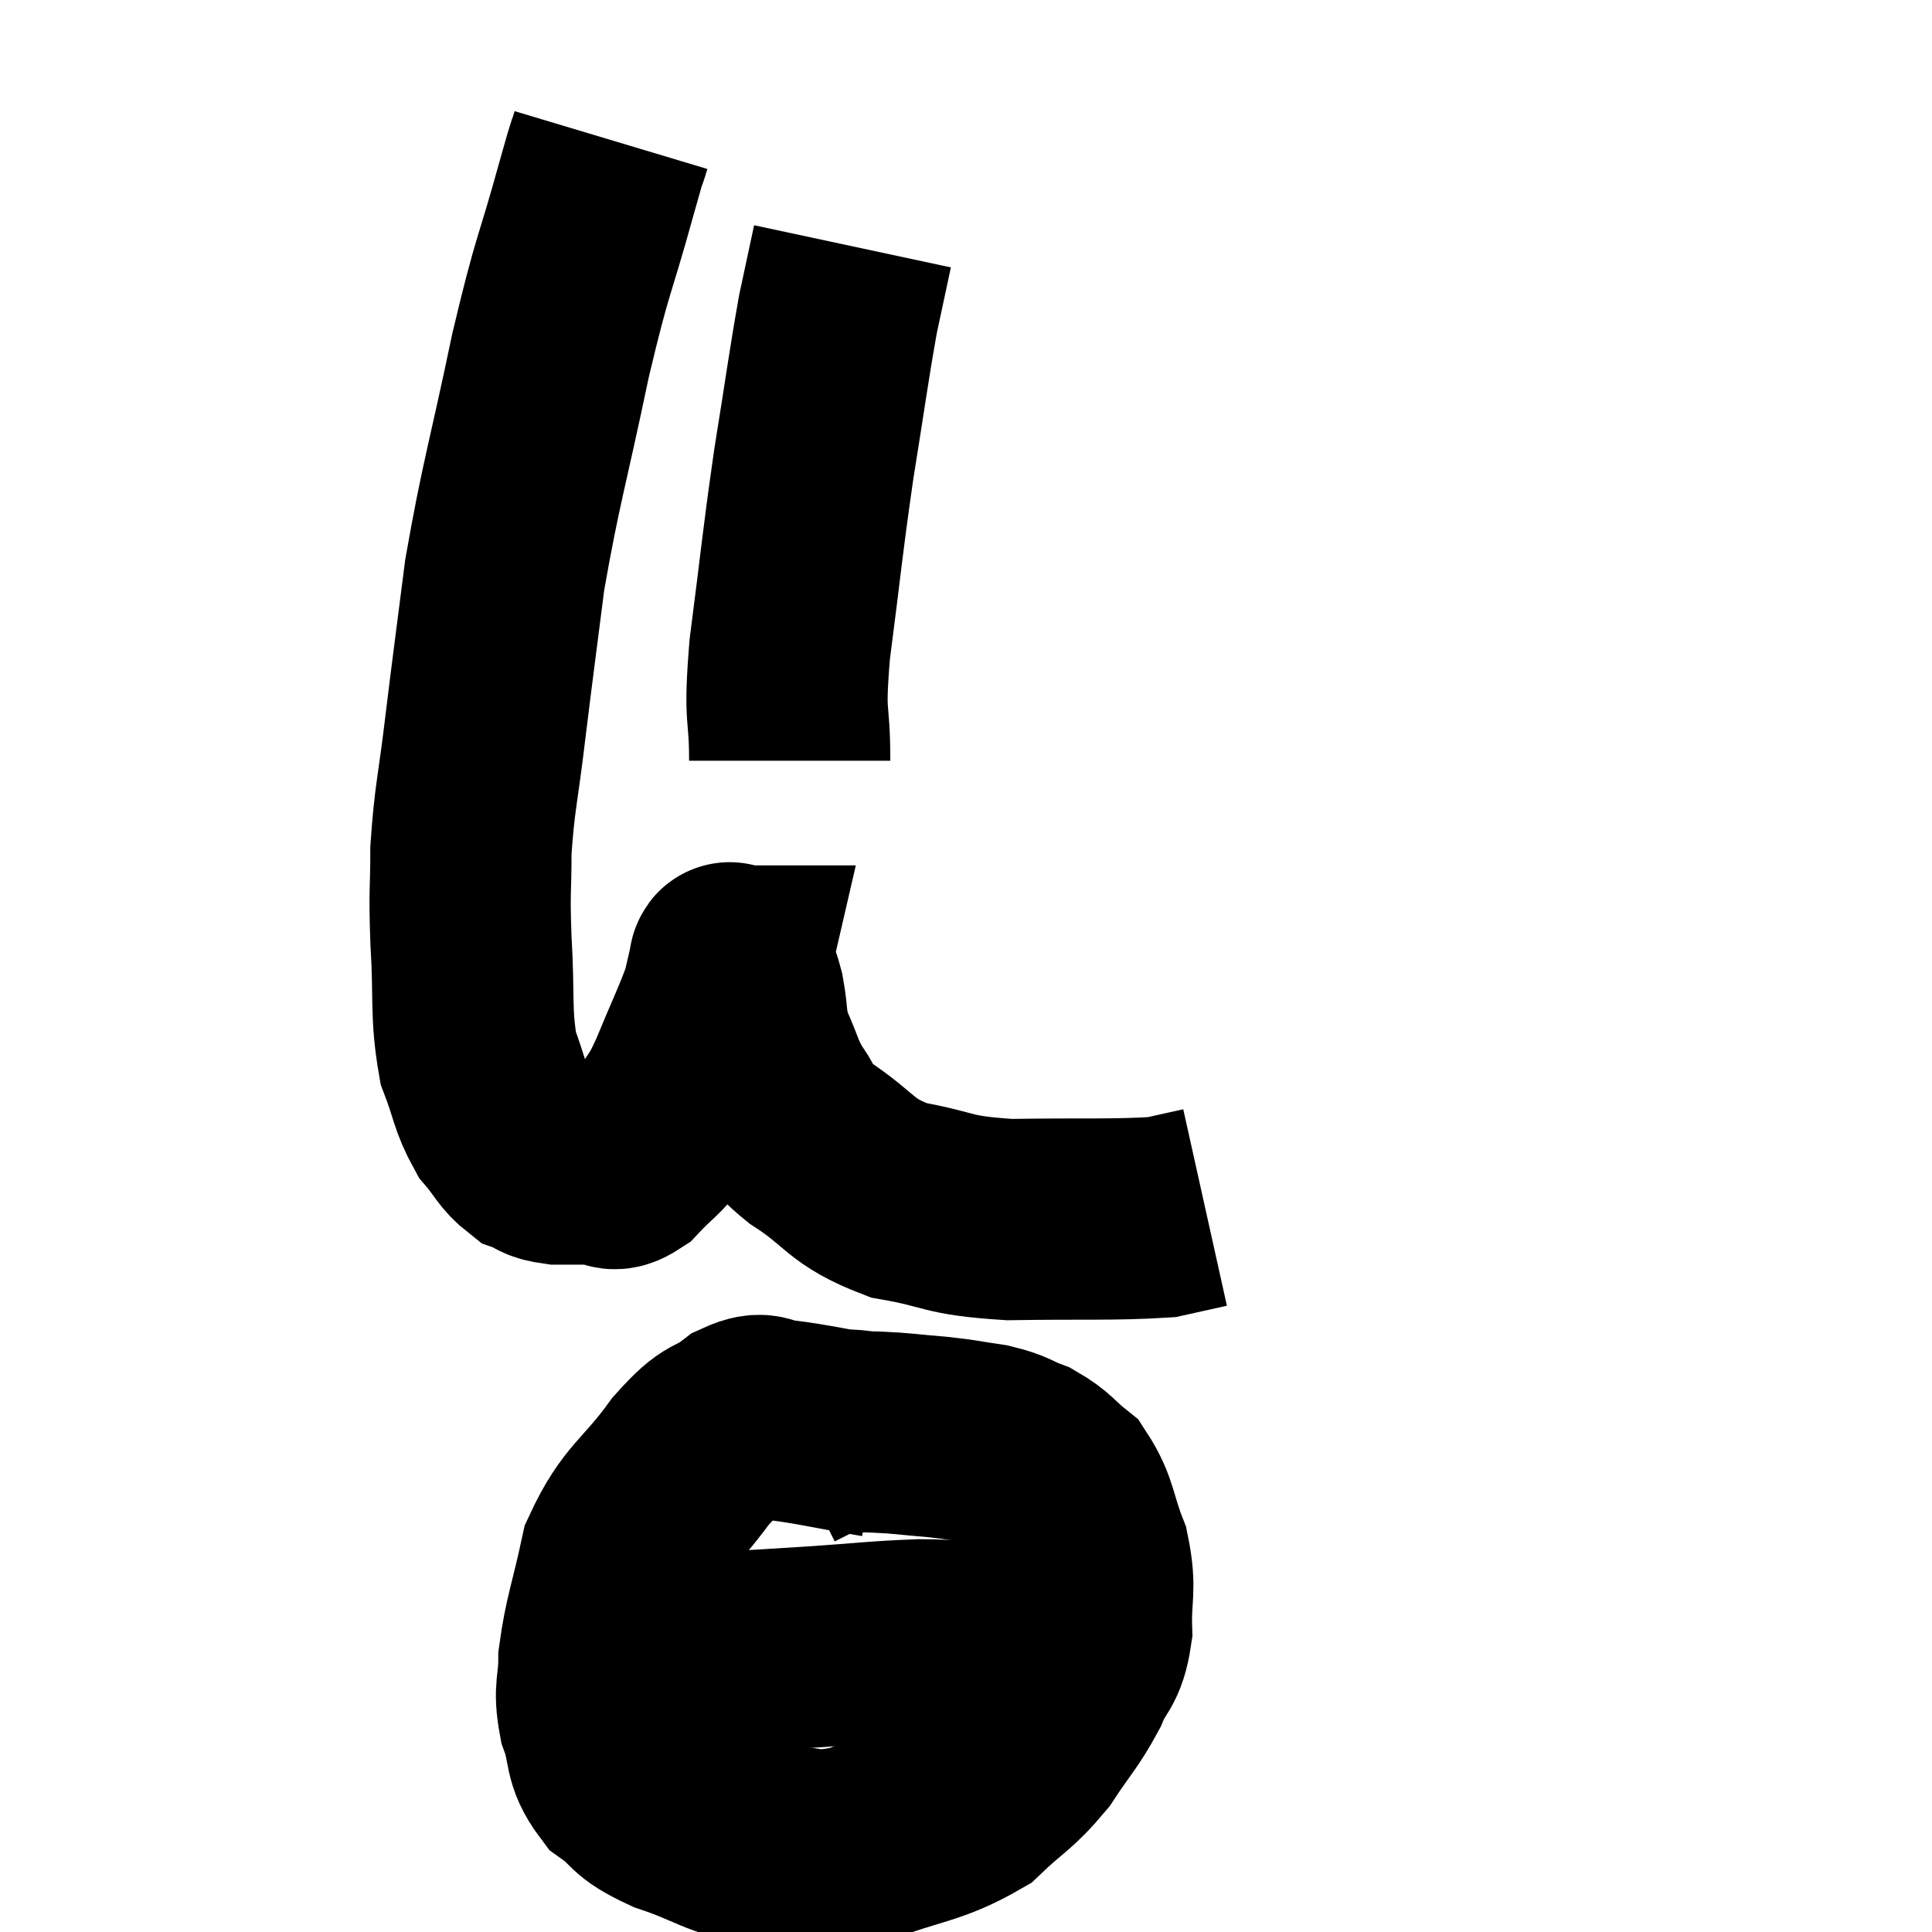 <svg width="48" height="48" viewBox="0 0 48 48" xmlns="http://www.w3.org/2000/svg"><path d="M 15.18 3.48 C 15 4.08, 15.195 3.345, 14.82 4.68 C 14.25 6.75, 14.25 6.42, 13.68 8.82 C 13.11 11.55, 12.945 11.97, 12.54 14.28 C 12.3 16.17, 12.27 16.35, 12.06 18.06 C 11.88 19.59, 11.79 19.8, 11.7 21.12 C 11.7 22.23, 11.655 22.05, 11.7 23.34 C 11.79 24.81, 11.685 25.155, 11.88 26.28 C 12.18 27.06, 12.15 27.24, 12.48 27.84 C 12.84 28.26, 12.855 28.41, 13.2 28.68 C 13.53 28.8, 13.425 28.86, 13.86 28.92 C 14.4 28.92, 14.52 28.92, 14.94 28.92 C 15.24 28.92, 15.15 29.175, 15.54 28.92 C 16.02 28.41, 16.11 28.425, 16.5 27.9 C 16.8 27.36, 16.74 27.6, 17.1 26.82 C 17.52 25.8, 17.685 25.485, 17.94 24.78 C 18.03 24.39, 18.075 24.195, 18.12 24 C 18.12 24, 18.105 24, 18.12 24 C 18.15 24, 18.09 23.82, 18.18 24 C 18.33 24.36, 18.345 24.21, 18.48 24.72 C 18.6 25.38, 18.51 25.38, 18.72 26.04 C 19.02 26.7, 18.975 26.775, 19.32 27.36 C 19.71 27.87, 19.35 27.765, 20.1 28.38 C 21.21 29.1, 21.075 29.34, 22.32 29.82 C 23.7 30.06, 23.445 30.195, 25.08 30.3 C 26.97 30.27, 27.645 30.315, 28.86 30.24 C 29.4 30.12, 29.67 30.06, 29.94 30 L 29.94 30" fill="none" stroke="black" stroke-width="5"></path><path d="M 19.62 18.9 C 19.62 17.52, 19.47 17.985, 19.62 16.14 C 19.92 13.83, 19.92 13.605, 20.22 11.52 C 20.52 9.66, 20.58 9.15, 20.82 7.8 C 21 6.96, 21.09 6.54, 21.18 6.12 L 21.18 6.12" fill="none" stroke="black" stroke-width="5"></path><path d="M 21.84 35.7 C 20.61 35.49, 20.22 35.385, 19.38 35.28 C 18.93 35.28, 19.035 35.025, 18.48 35.28 C 17.82 35.79, 17.925 35.445, 17.16 36.3 C 16.29 37.5, 15.99 37.47, 15.42 38.7 C 15.15 39.96, 15.015 40.23, 14.88 41.22 C 14.88 41.94, 14.745 41.925, 14.88 42.66 C 15.15 43.41, 14.97 43.56, 15.42 44.16 C 16.05 44.61, 15.78 44.64, 16.68 45.06 C 17.85 45.45, 17.865 45.645, 19.02 45.84 C 20.16 45.84, 20.025 46.11, 21.3 45.84 C 22.71 45.3, 23.055 45.375, 24.12 44.76 C 24.84 44.07, 24.945 44.115, 25.56 43.38 C 26.07 42.6, 26.19 42.54, 26.58 41.82 C 26.85 41.16, 27 41.295, 27.12 40.5 C 27.09 39.57, 27.24 39.525, 27.06 38.64 C 26.73 37.8, 26.79 37.56, 26.4 36.96 C 25.95 36.6, 25.965 36.51, 25.5 36.24 C 25.02 36.06, 25.095 36.015, 24.54 35.88 C 23.91 35.79, 23.97 35.775, 23.28 35.7 C 22.53 35.64, 22.455 35.61, 21.78 35.58 C 21.18 35.58, 21.12 35.46, 20.58 35.58 L 19.62 36.06" fill="none" stroke="black" stroke-width="5"></path><path d="M 14.1 41.16 C 15.15 41.16, 14.685 41.22, 16.2 41.16 C 18.18 41.04, 18.495 41.025, 20.16 40.92 C 21.51 40.83, 21.72 40.785, 22.86 40.74 C 23.79 40.74, 23.64 40.83, 24.72 40.74 C 25.95 40.56, 26.565 40.47, 27.18 40.38 C 27.18 40.38, 27.18 40.38, 27.18 40.38 L 27.18 40.38" fill="none" stroke="black" stroke-width="5"></path></svg>